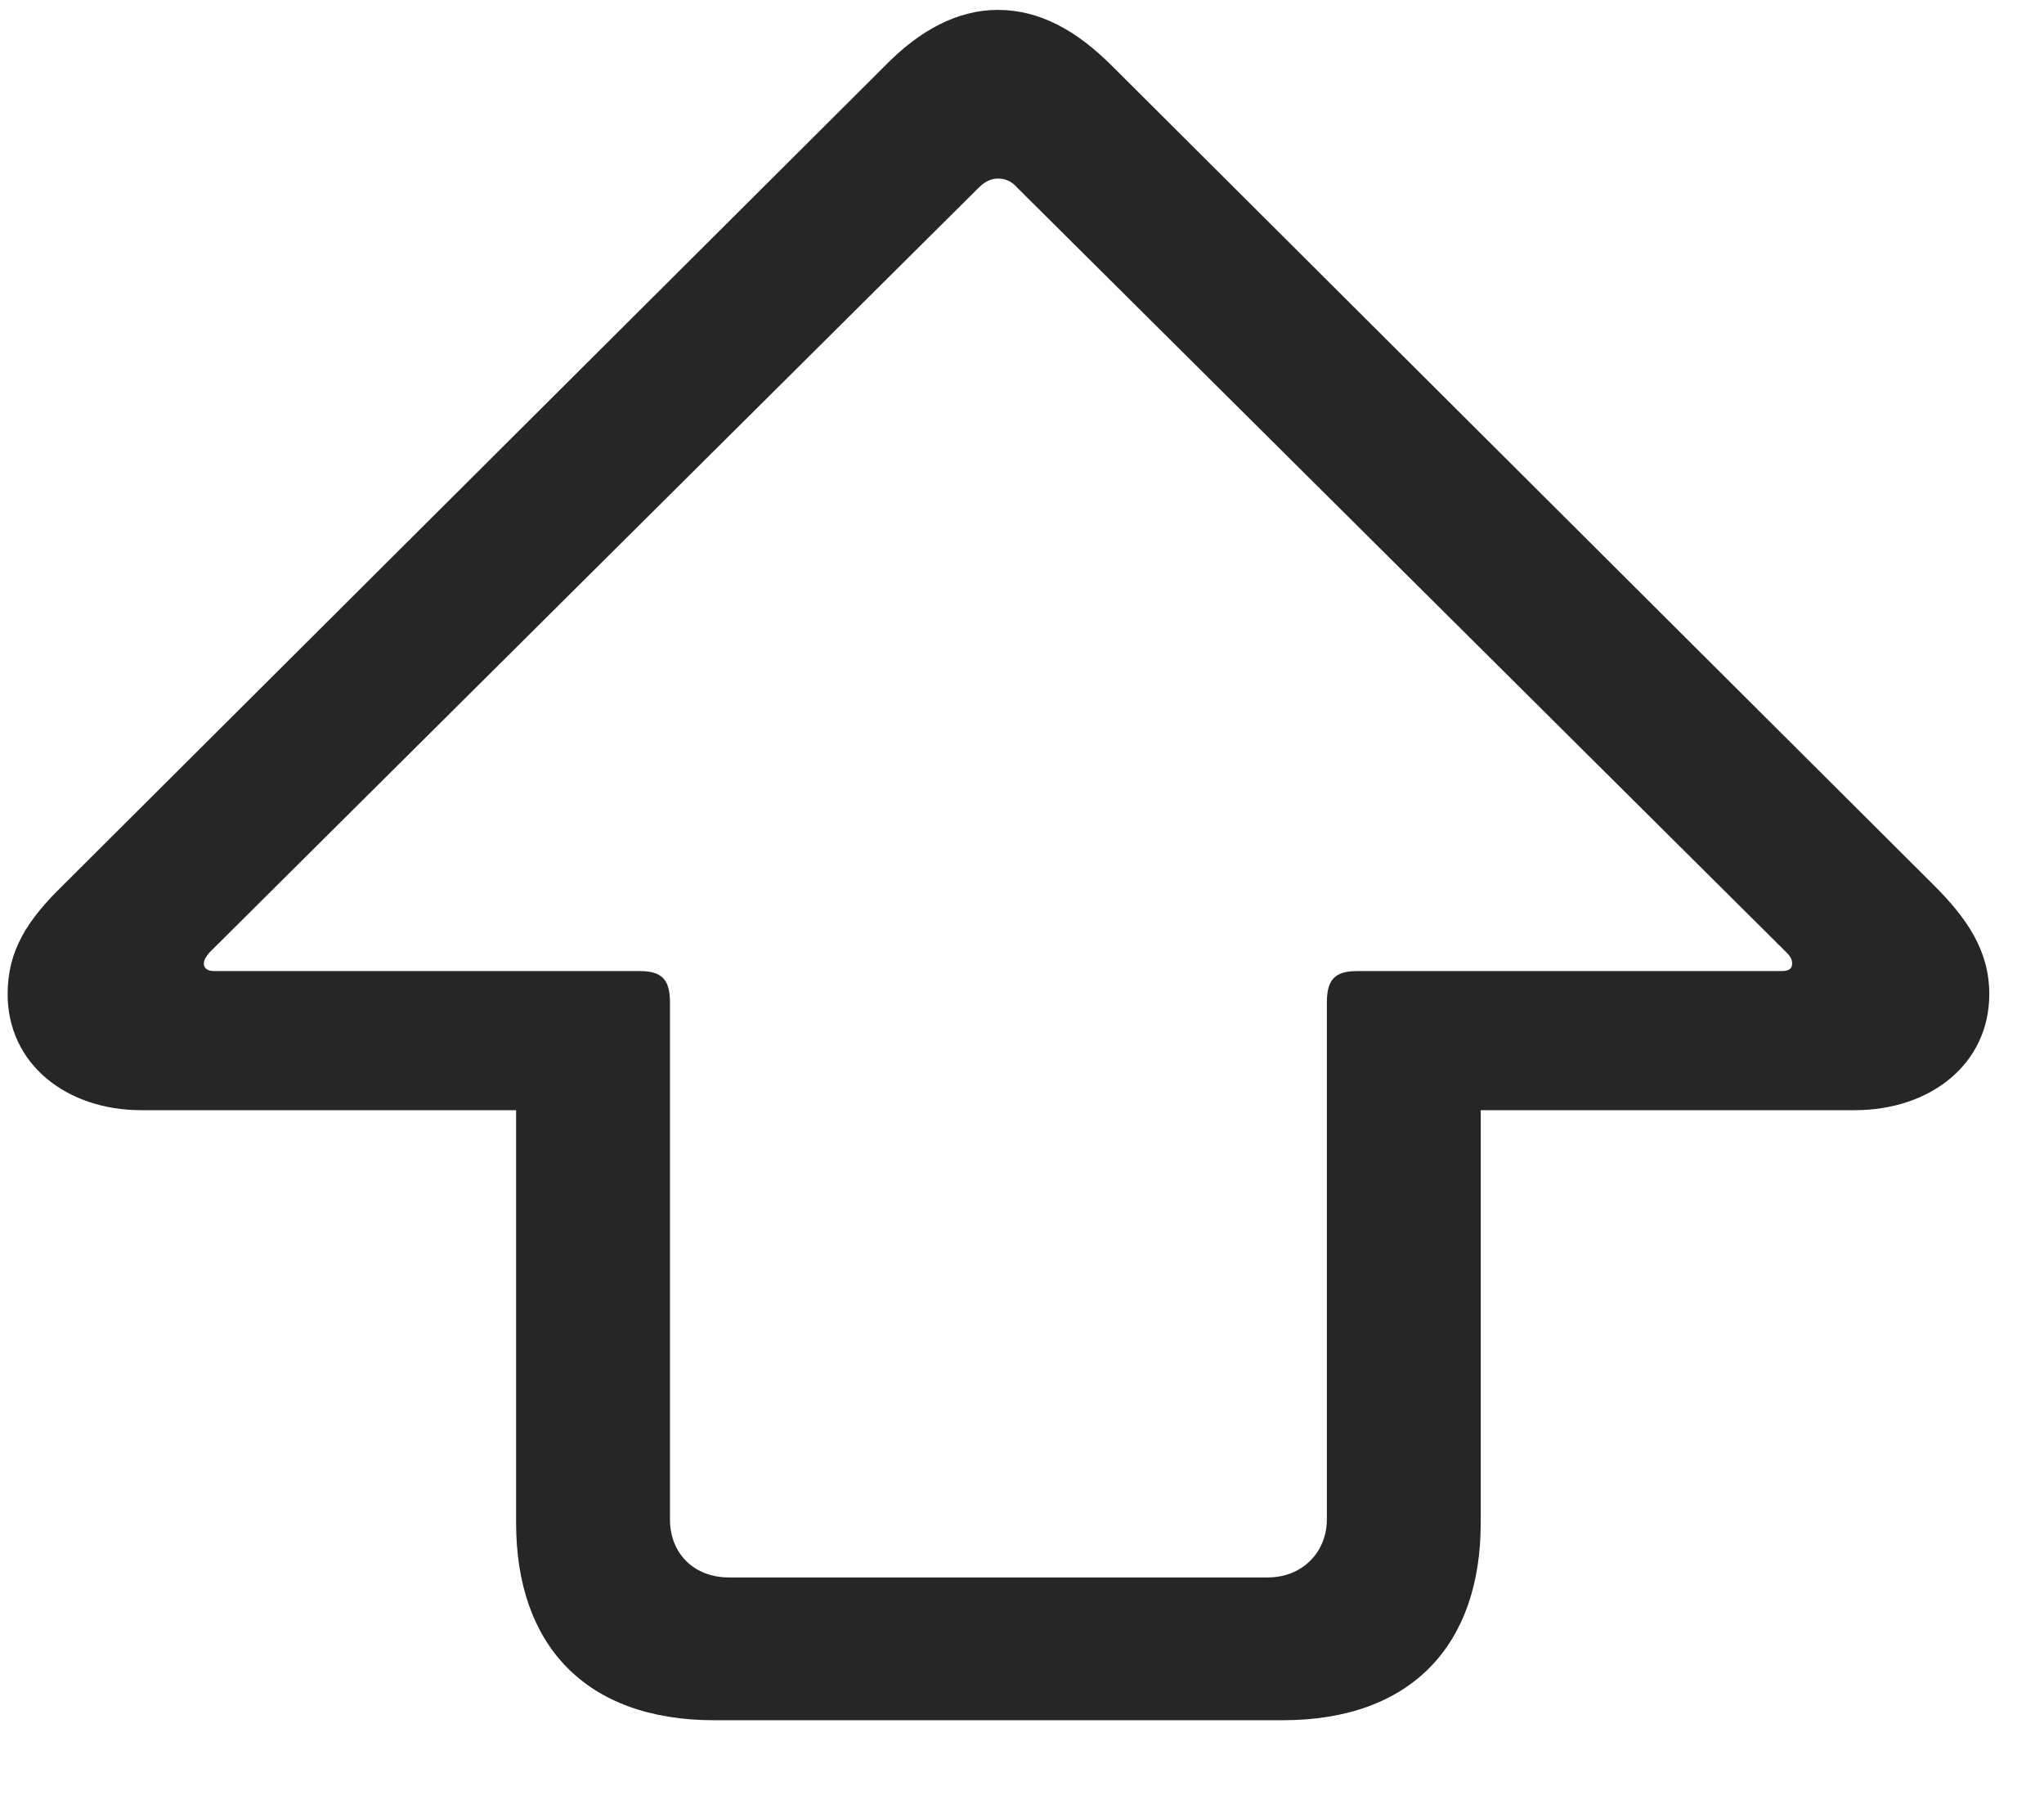 <svg width="26" height="23" viewBox="0 0 26 23" fill="none" xmlns="http://www.w3.org/2000/svg">
<g clip-path="url(#clip0_2207_3483)">
<path d="M9.085 21.876H16.316C17.956 21.876 18.835 20.915 18.835 19.368V14.118H23.593C24.554 14.118 25.304 13.532 25.304 12.642C25.304 12.091 25.023 11.681 24.601 11.259L14.148 0.841C13.691 0.384 13.222 0.126 12.694 0.126C12.179 0.126 11.698 0.384 11.253 0.841L0.8 11.259C0.343 11.704 0.097 12.091 0.097 12.642C0.097 13.532 0.847 14.118 1.796 14.118H6.565V19.368C6.565 20.915 7.444 21.876 9.085 21.876ZM9.272 20.06C8.827 20.06 8.522 19.755 8.522 19.321V12.747C8.522 12.454 8.417 12.349 8.136 12.349H2.722C2.64 12.349 2.593 12.313 2.593 12.255C2.593 12.208 2.616 12.173 2.663 12.114L12.448 2.388C12.542 2.294 12.624 2.271 12.694 2.271C12.776 2.271 12.858 2.294 12.941 2.388L22.726 12.114C22.784 12.173 22.796 12.208 22.796 12.255C22.796 12.313 22.761 12.349 22.667 12.349H17.265C16.983 12.349 16.878 12.454 16.878 12.747V19.321C16.878 19.743 16.561 20.06 16.128 20.06H9.272Z" fill="black" fill-opacity="0.85"/>
</g>
<defs>
<clipPath id="clip0_2207_3483">
<rect width="25.207" height="21.902" fill="white" transform="translate(0.097 0.126)"/>
</clipPath>
</defs>
</svg>
